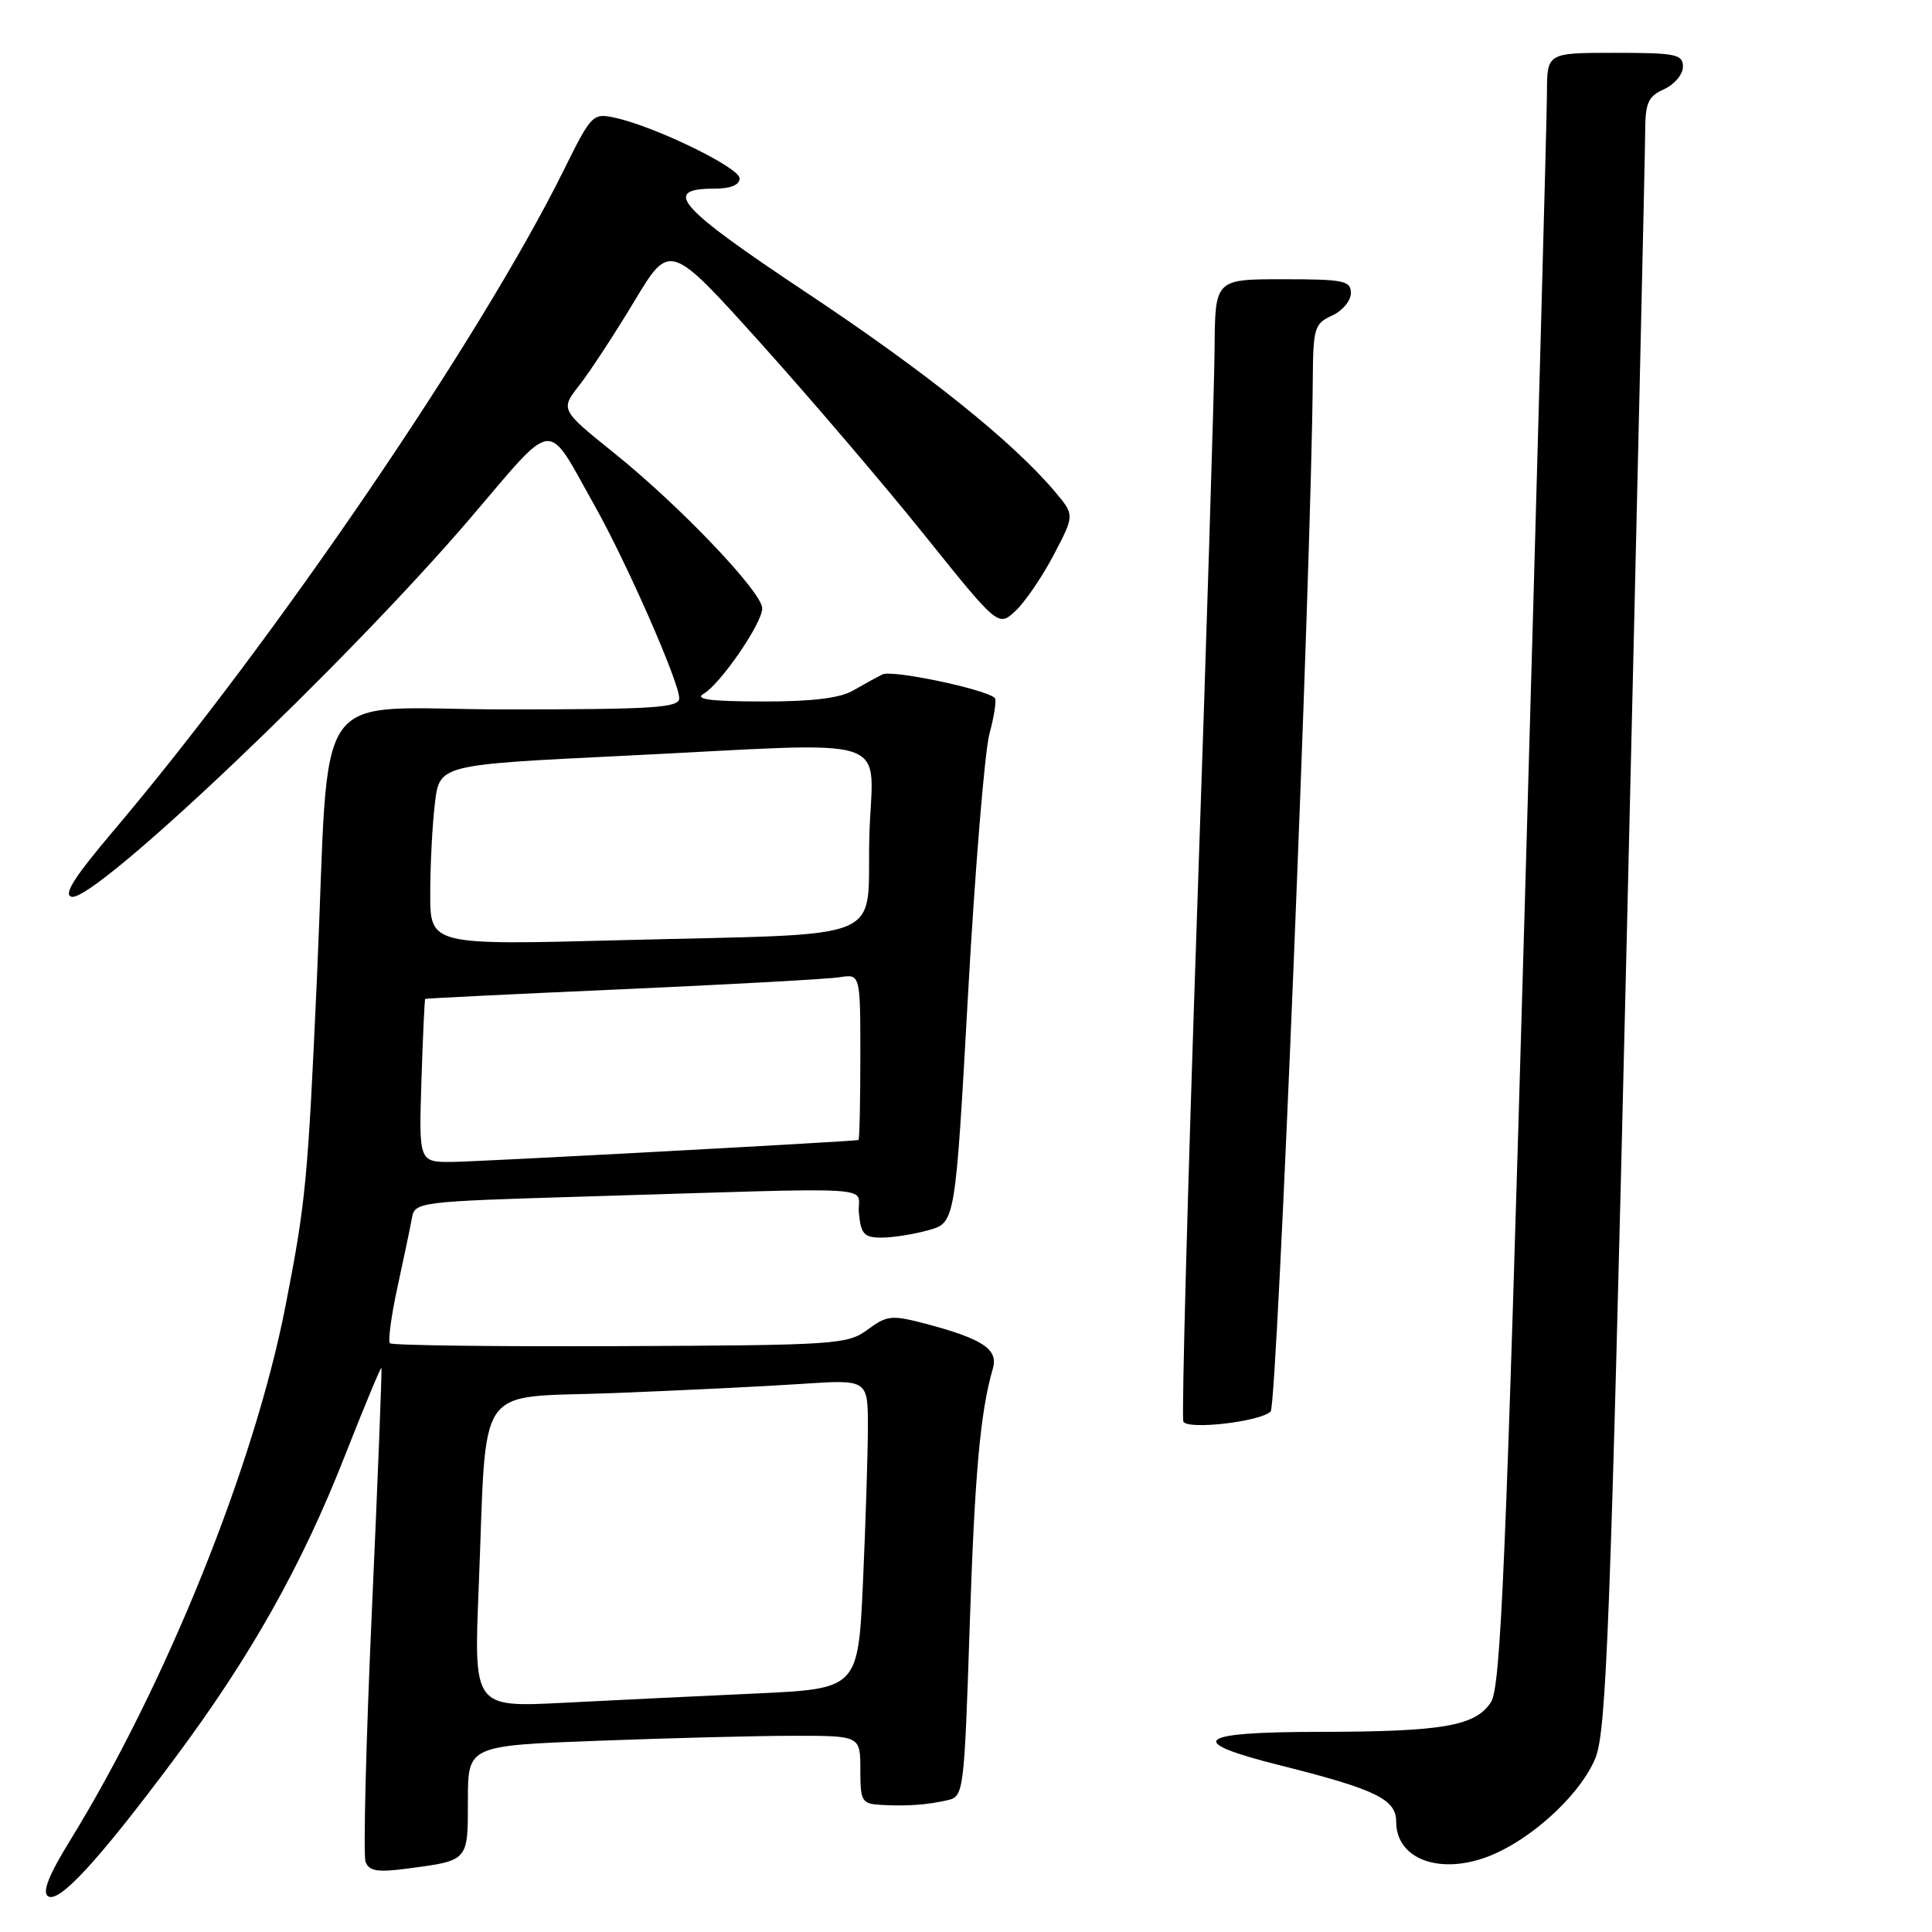 <?xml version="1.0" encoding="UTF-8" standalone="no"?>
<!DOCTYPE svg PUBLIC "-//W3C//DTD SVG 1.1//EN" "http://www.w3.org/Graphics/SVG/1.1/DTD/svg11.dtd" >
<svg xmlns="http://www.w3.org/2000/svg" xmlns:xlink="http://www.w3.org/1999/xlink" version="1.1" viewBox="0 0 256 256">
 <g >
 <path fill="currentColor"
d=" M 23.03 233.16 C 33.18 219.56 39.97 207.50 45.69 192.92 C 48.26 186.38 50.44 181.14 50.54 181.26 C 50.63 181.39 50.07 195.82 49.28 213.33 C 48.49 230.84 48.12 245.86 48.44 246.71 C 48.92 247.95 50.03 248.12 54.03 247.59 C 62.11 246.52 62.00 246.64 62.00 238.55 C 62.00 231.31 62.00 231.31 79.25 230.66 C 88.74 230.30 100.44 230.00 105.25 230.00 C 114.00 230.00 114.00 230.00 114.00 234.50 C 114.00 238.70 114.18 239.01 116.75 239.16 C 120.16 239.35 122.86 239.16 125.62 238.52 C 127.68 238.04 127.77 237.34 128.48 215.76 C 129.15 195.33 129.88 187.12 131.56 181.34 C 132.30 178.79 130.22 177.41 122.68 175.41 C 118.14 174.22 117.54 174.28 114.97 176.18 C 112.30 178.15 110.81 178.25 82.18 178.37 C 65.68 178.44 51.95 178.27 51.67 177.99 C 51.39 177.72 51.84 174.34 52.68 170.49 C 53.52 166.65 54.38 162.54 54.59 161.36 C 54.97 159.28 55.54 159.21 76.74 158.57 C 118.39 157.32 113.45 157.03 113.81 160.75 C 114.08 163.53 114.51 164.00 116.81 163.99 C 118.29 163.99 121.09 163.55 123.04 163.00 C 126.58 162.02 126.58 162.02 128.27 131.76 C 129.20 115.12 130.48 99.57 131.11 97.21 C 131.75 94.86 132.06 92.73 131.82 92.49 C 130.67 91.34 118.22 88.72 116.94 89.36 C 116.15 89.75 114.38 90.73 113.00 91.52 C 111.29 92.51 107.49 92.97 101.00 92.95 C 94.14 92.94 91.98 92.66 93.23 91.93 C 95.48 90.62 101.00 82.58 101.00 80.61 C 101.00 78.48 90.14 67.08 81.46 60.10 C 74.23 54.28 74.23 54.28 76.79 51.01 C 78.20 49.21 81.46 44.22 84.05 39.92 C 88.75 32.10 88.75 32.10 100.75 45.42 C 107.34 52.75 117.14 64.22 122.51 70.91 C 132.28 83.08 132.28 83.08 134.58 80.93 C 135.84 79.74 138.12 76.40 139.63 73.51 C 142.39 68.25 142.39 68.25 139.81 65.18 C 134.20 58.52 122.73 49.32 106.84 38.76 C 89.82 27.44 87.65 25.00 94.61 25.00 C 96.81 25.00 98.00 24.52 98.00 23.63 C 98.00 22.21 86.75 16.74 81.48 15.60 C 78.55 14.96 78.36 15.15 74.70 22.55 C 63.70 44.78 36.28 85.01 14.99 110.14 C 9.83 116.23 8.34 118.59 9.50 118.83 C 12.61 119.48 45.94 87.82 62.31 68.67 C 73.77 55.26 72.28 55.41 78.77 66.96 C 83.04 74.55 90.00 90.39 90.00 92.52 C 90.00 93.78 86.68 94.00 67.08 94.00 C 40.63 94.00 43.79 89.52 42.00 129.50 C 40.78 156.55 40.53 159.20 37.84 173.00 C 33.71 194.18 22.00 223.23 9.21 244.00 C 6.45 248.48 5.57 250.74 6.36 251.26 C 7.81 252.23 13.00 246.60 23.03 233.16 Z  M 198.49 245.44 C 203.93 242.86 209.66 237.31 211.41 232.92 C 212.85 229.34 213.38 215.30 215.52 125.65 C 216.87 68.92 217.98 20.35 217.99 17.73 C 218.00 13.61 218.34 12.80 220.50 11.82 C 221.88 11.19 223.00 9.85 223.00 8.84 C 223.00 7.19 222.07 7.00 214.00 7.00 C 205.00 7.00 205.00 7.00 204.98 12.25 C 204.98 15.14 203.65 63.79 202.03 120.36 C 199.53 207.76 198.86 223.57 197.55 225.56 C 195.48 228.72 191.18 229.46 174.75 229.48 C 158.38 229.50 156.95 230.74 169.63 233.92 C 182.31 237.10 185.00 238.41 185.00 241.38 C 185.00 246.72 191.60 248.71 198.49 245.44 Z  M 168.37 187.03 C 169.24 186.16 173.77 75.06 173.95 50.23 C 174.00 43.47 174.17 42.88 176.50 41.82 C 177.88 41.19 179.00 39.85 179.00 38.84 C 179.00 37.19 178.07 37.00 170.00 37.00 C 161.00 37.00 161.00 37.00 160.94 46.25 C 160.90 51.34 159.85 85.20 158.60 121.50 C 157.36 157.80 156.55 187.89 156.80 188.37 C 157.40 189.50 167.02 188.38 168.37 187.03 Z  M 63.43 210.37 C 64.56 182.54 62.63 185.32 81.33 184.59 C 90.22 184.24 101.44 183.70 106.25 183.37 C 115.00 182.79 115.00 182.79 115.00 189.14 C 114.99 192.64 114.70 201.86 114.35 209.64 C 113.70 223.77 113.70 223.77 100.10 224.40 C 92.62 224.74 81.16 225.29 74.64 225.63 C 62.78 226.23 62.78 226.23 63.43 210.37 Z  M 55.84 143.25 C 56.03 137.34 56.26 132.44 56.34 132.36 C 56.43 132.29 68.20 131.71 82.50 131.08 C 96.80 130.44 109.74 129.73 111.25 129.49 C 114.00 129.05 114.00 129.05 114.00 140.03 C 114.00 146.06 113.89 151.03 113.75 151.06 C 112.82 151.26 63.61 153.92 60.00 153.96 C 55.50 154.00 55.50 154.00 55.84 143.25 Z  M 57.01 118.37 C 57.01 114.59 57.29 109.21 57.63 106.42 C 58.24 101.34 58.24 101.34 82.37 100.16 C 119.70 98.34 115.55 96.97 115.19 110.92 C 114.83 125.14 118.45 123.63 82.25 124.58 C 57.00 125.24 57.00 125.24 57.01 118.37 Z "/>
</g>
</svg>